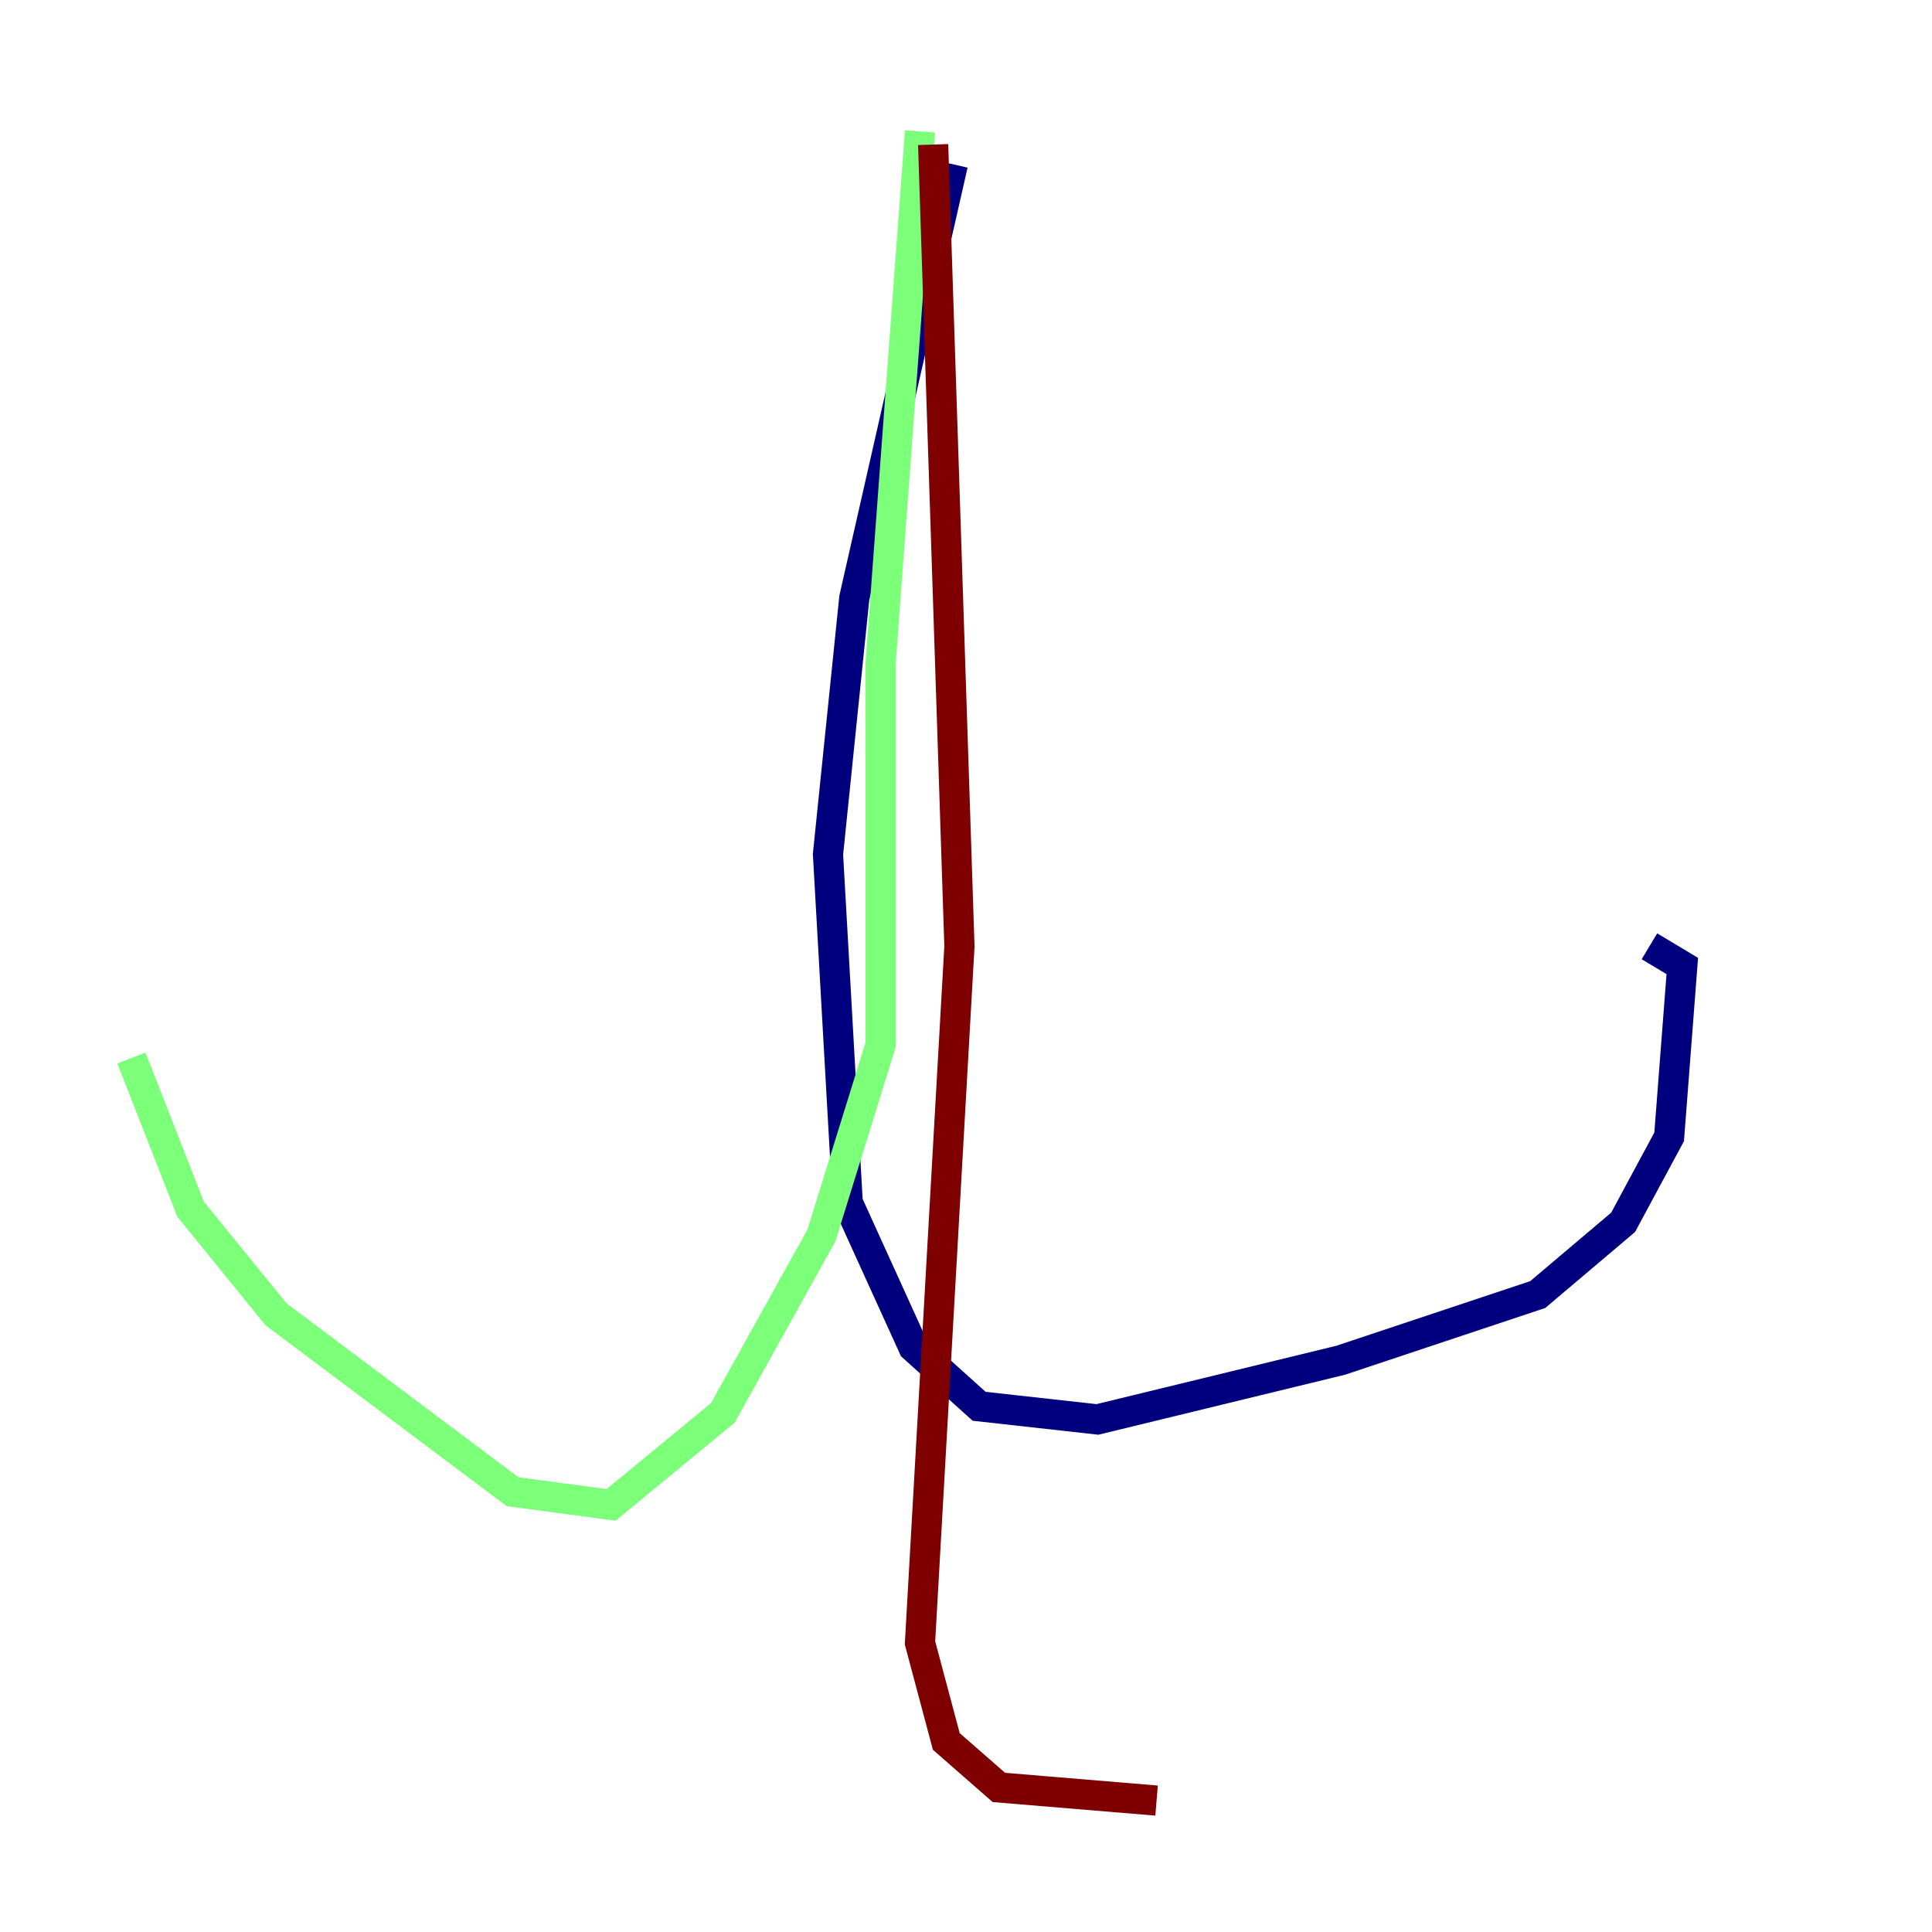<?xml version="1.0" encoding="utf-8" ?>
<svg baseProfile="tiny" height="128" version="1.2" viewBox="0,0,128,128" width="128" xmlns="http://www.w3.org/2000/svg" xmlns:ev="http://www.w3.org/2001/xml-events" xmlns:xlink="http://www.w3.org/1999/xlink"><defs /><polyline fill="none" points="63.129,10.884 56.599,39.619 54.857,56.599 56.163,79.674 60.517,89.252 64.871,93.17 72.707,94.041 88.816,90.122 101.878,85.769 107.537,80.98 110.585,75.32 111.456,64.0 109.279,62.694" stroke="#00007f" stroke-width="2" /><polyline fill="none" points="60.952,8.707 58.34,43.973 58.34,69.225 54.422,81.85 47.891,93.605 40.49,99.701 33.959,98.83 18.286,87.075 12.626,80.109 8.707,70.095" stroke="#7cff79" stroke-width="2" /><polyline fill="none" points="61.823,9.578 63.565,62.694 60.952,108.844 62.694,115.374 66.177,118.422 76.626,119.293" stroke="#7f0000" stroke-width="2" /></svg>